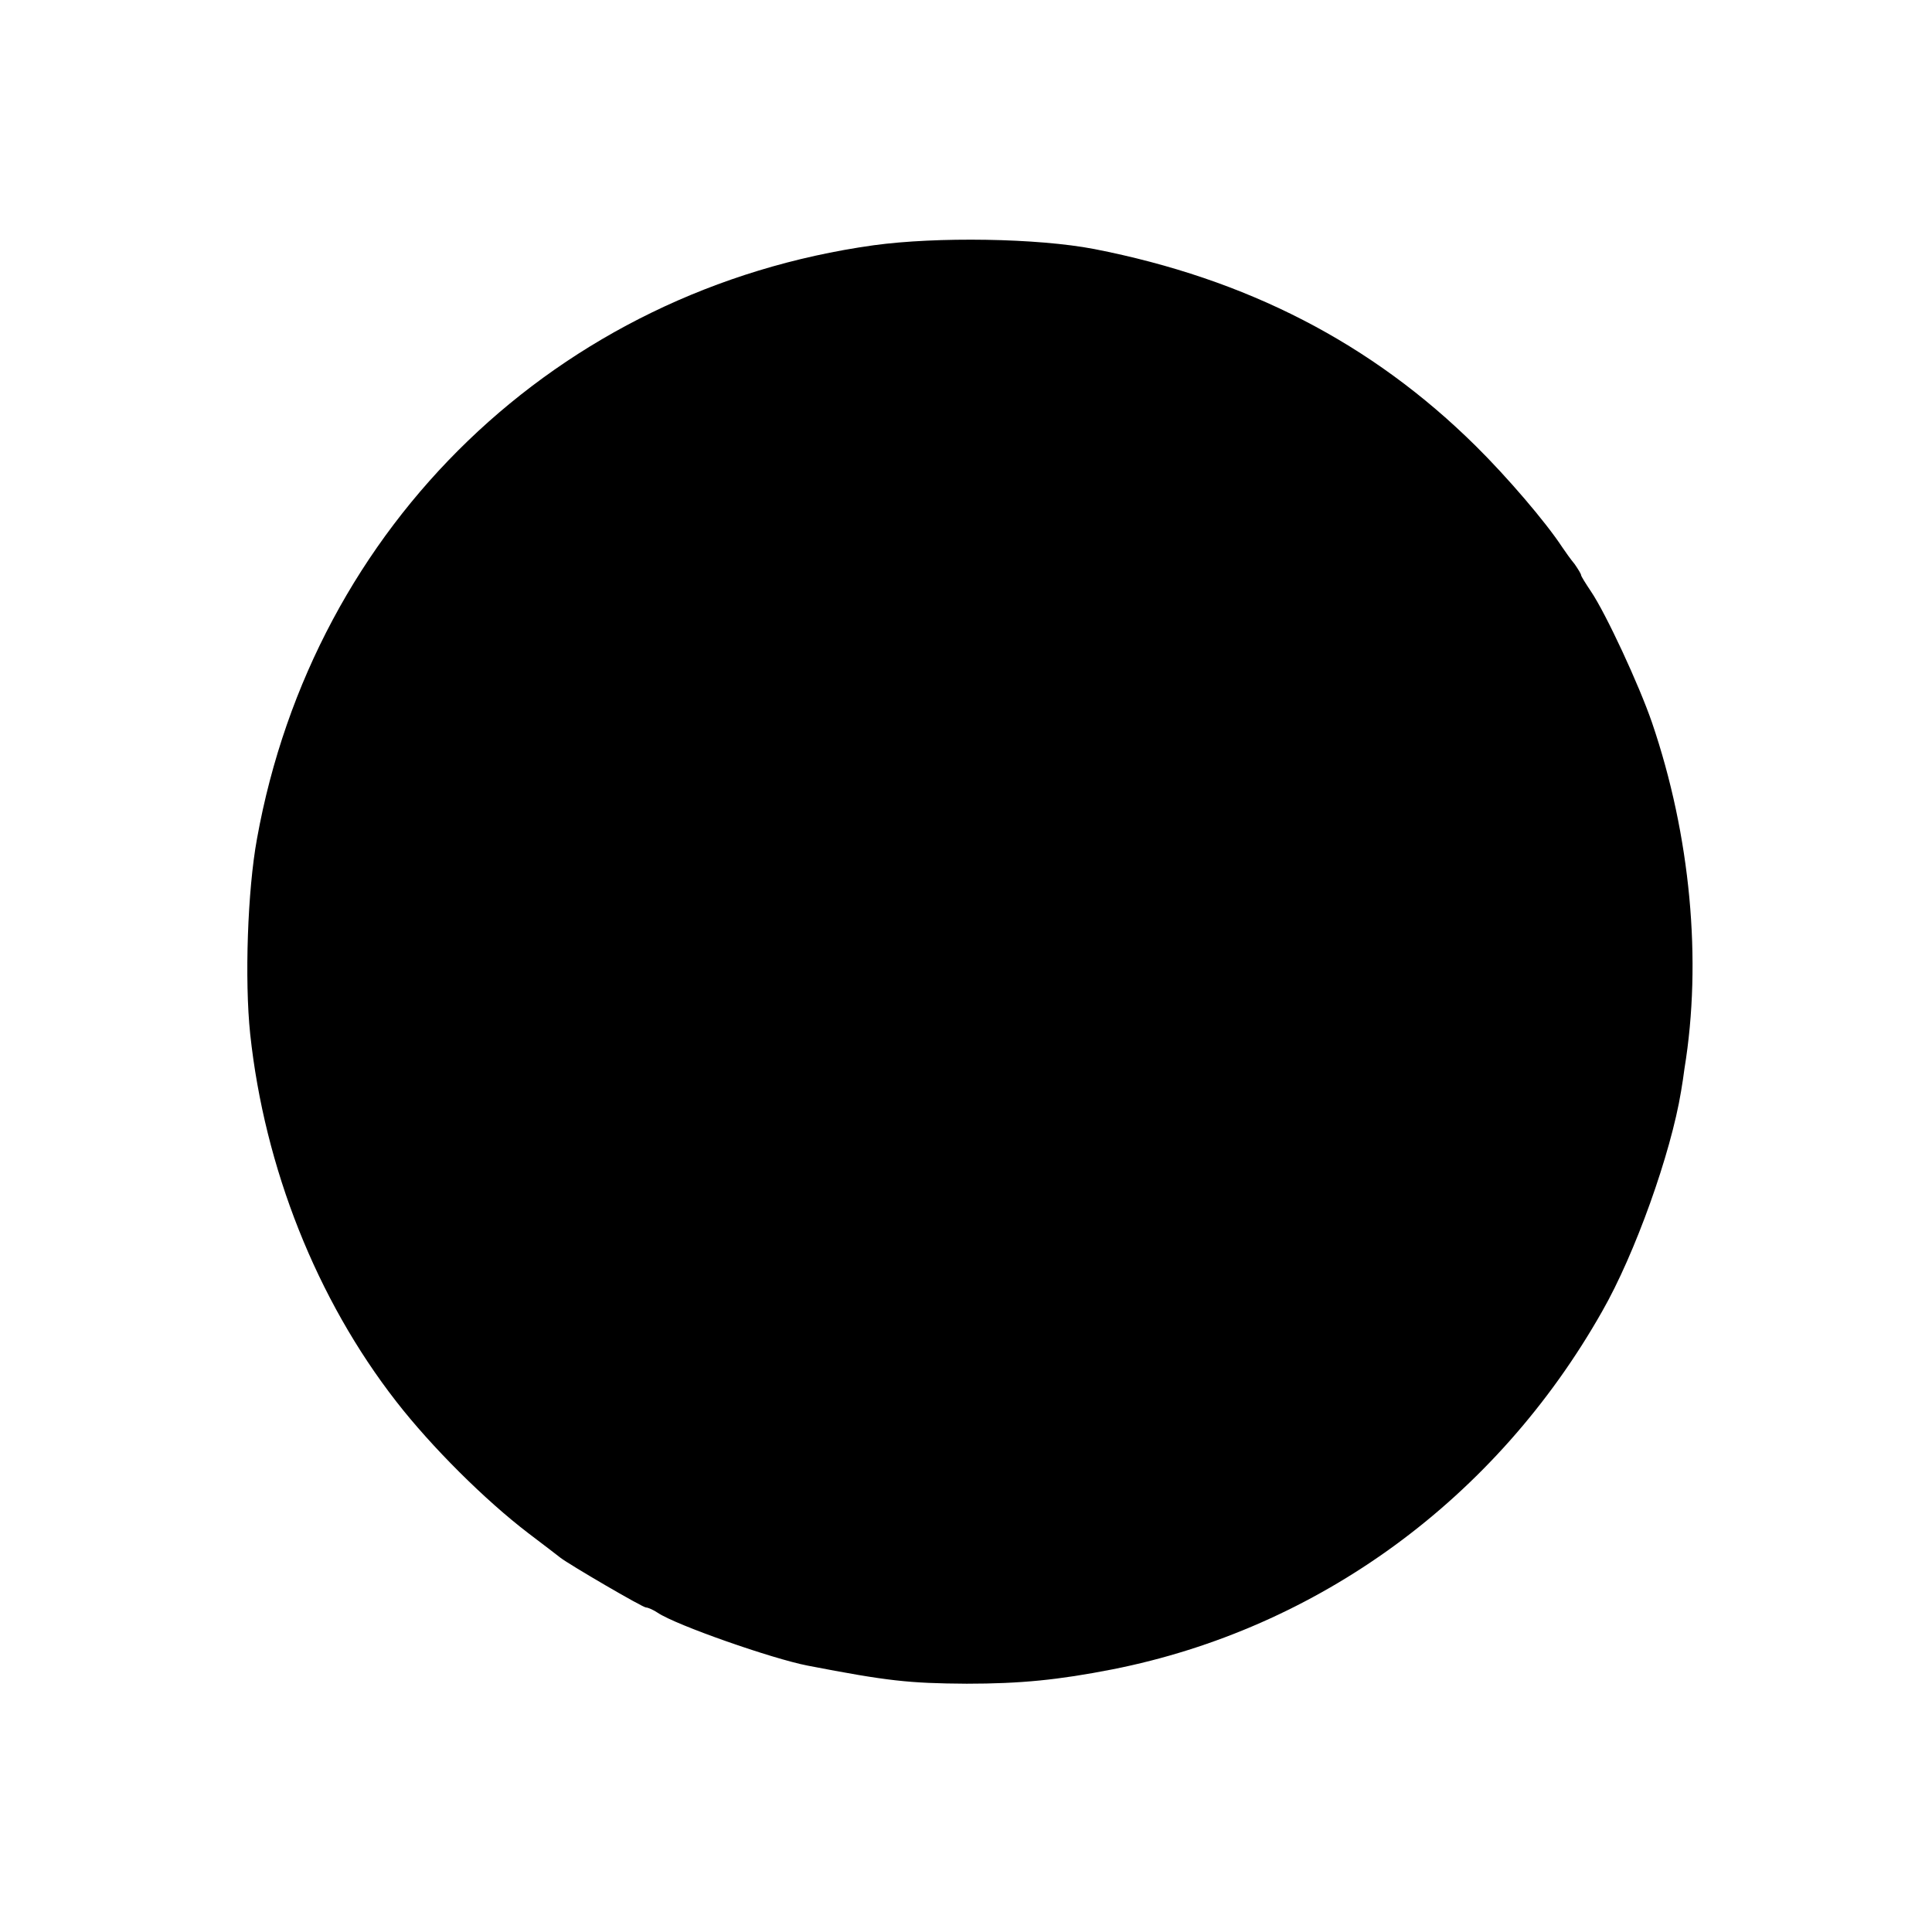 <?xml version="1.0" standalone="no"?>
<!DOCTYPE svg PUBLIC "-//W3C//DTD SVG 20010904//EN"
 "http://www.w3.org/TR/2001/REC-SVG-20010904/DTD/svg10.dtd">
<svg version="1.0" xmlns="http://www.w3.org/2000/svg"
 width="512pt" height="512pt" viewBox="0 0 512 512"
 preserveAspectRatio="xMidYMid meet">
<g transform="translate(0,512) scale(0.1,-0.1)"
fill="#000000" stroke="none">
<path d="M2315 4470 c-837 -117 -1484 -740 -1634 -1573 -25 -136 -33 -374 -18
-517 38 -355 176 -703 387 -974 94 -121 236 -262 350 -349 41 -31 80 -61 85
-65 23 -18 218 -132 227 -132 5 0 19 -6 31 -14 49 -33 304 -122 397 -140 212
-41 269 -47 422 -48 143 0 243 10 386 38 546 108 1017 452 1298 949 87 152
182 418 209 583 3 17 7 44 9 60 47 286 16 618 -86 917 -34 99 -122 289 -162
348 -14 21 -26 40 -26 43 0 3 -8 16 -17 29 -10 12 -25 33 -33 45 -44 67 -146
186 -229 268 -276 273 -607 443 -1011 522 -151 29 -417 33 -585 10z"/>
</g>
</svg>
